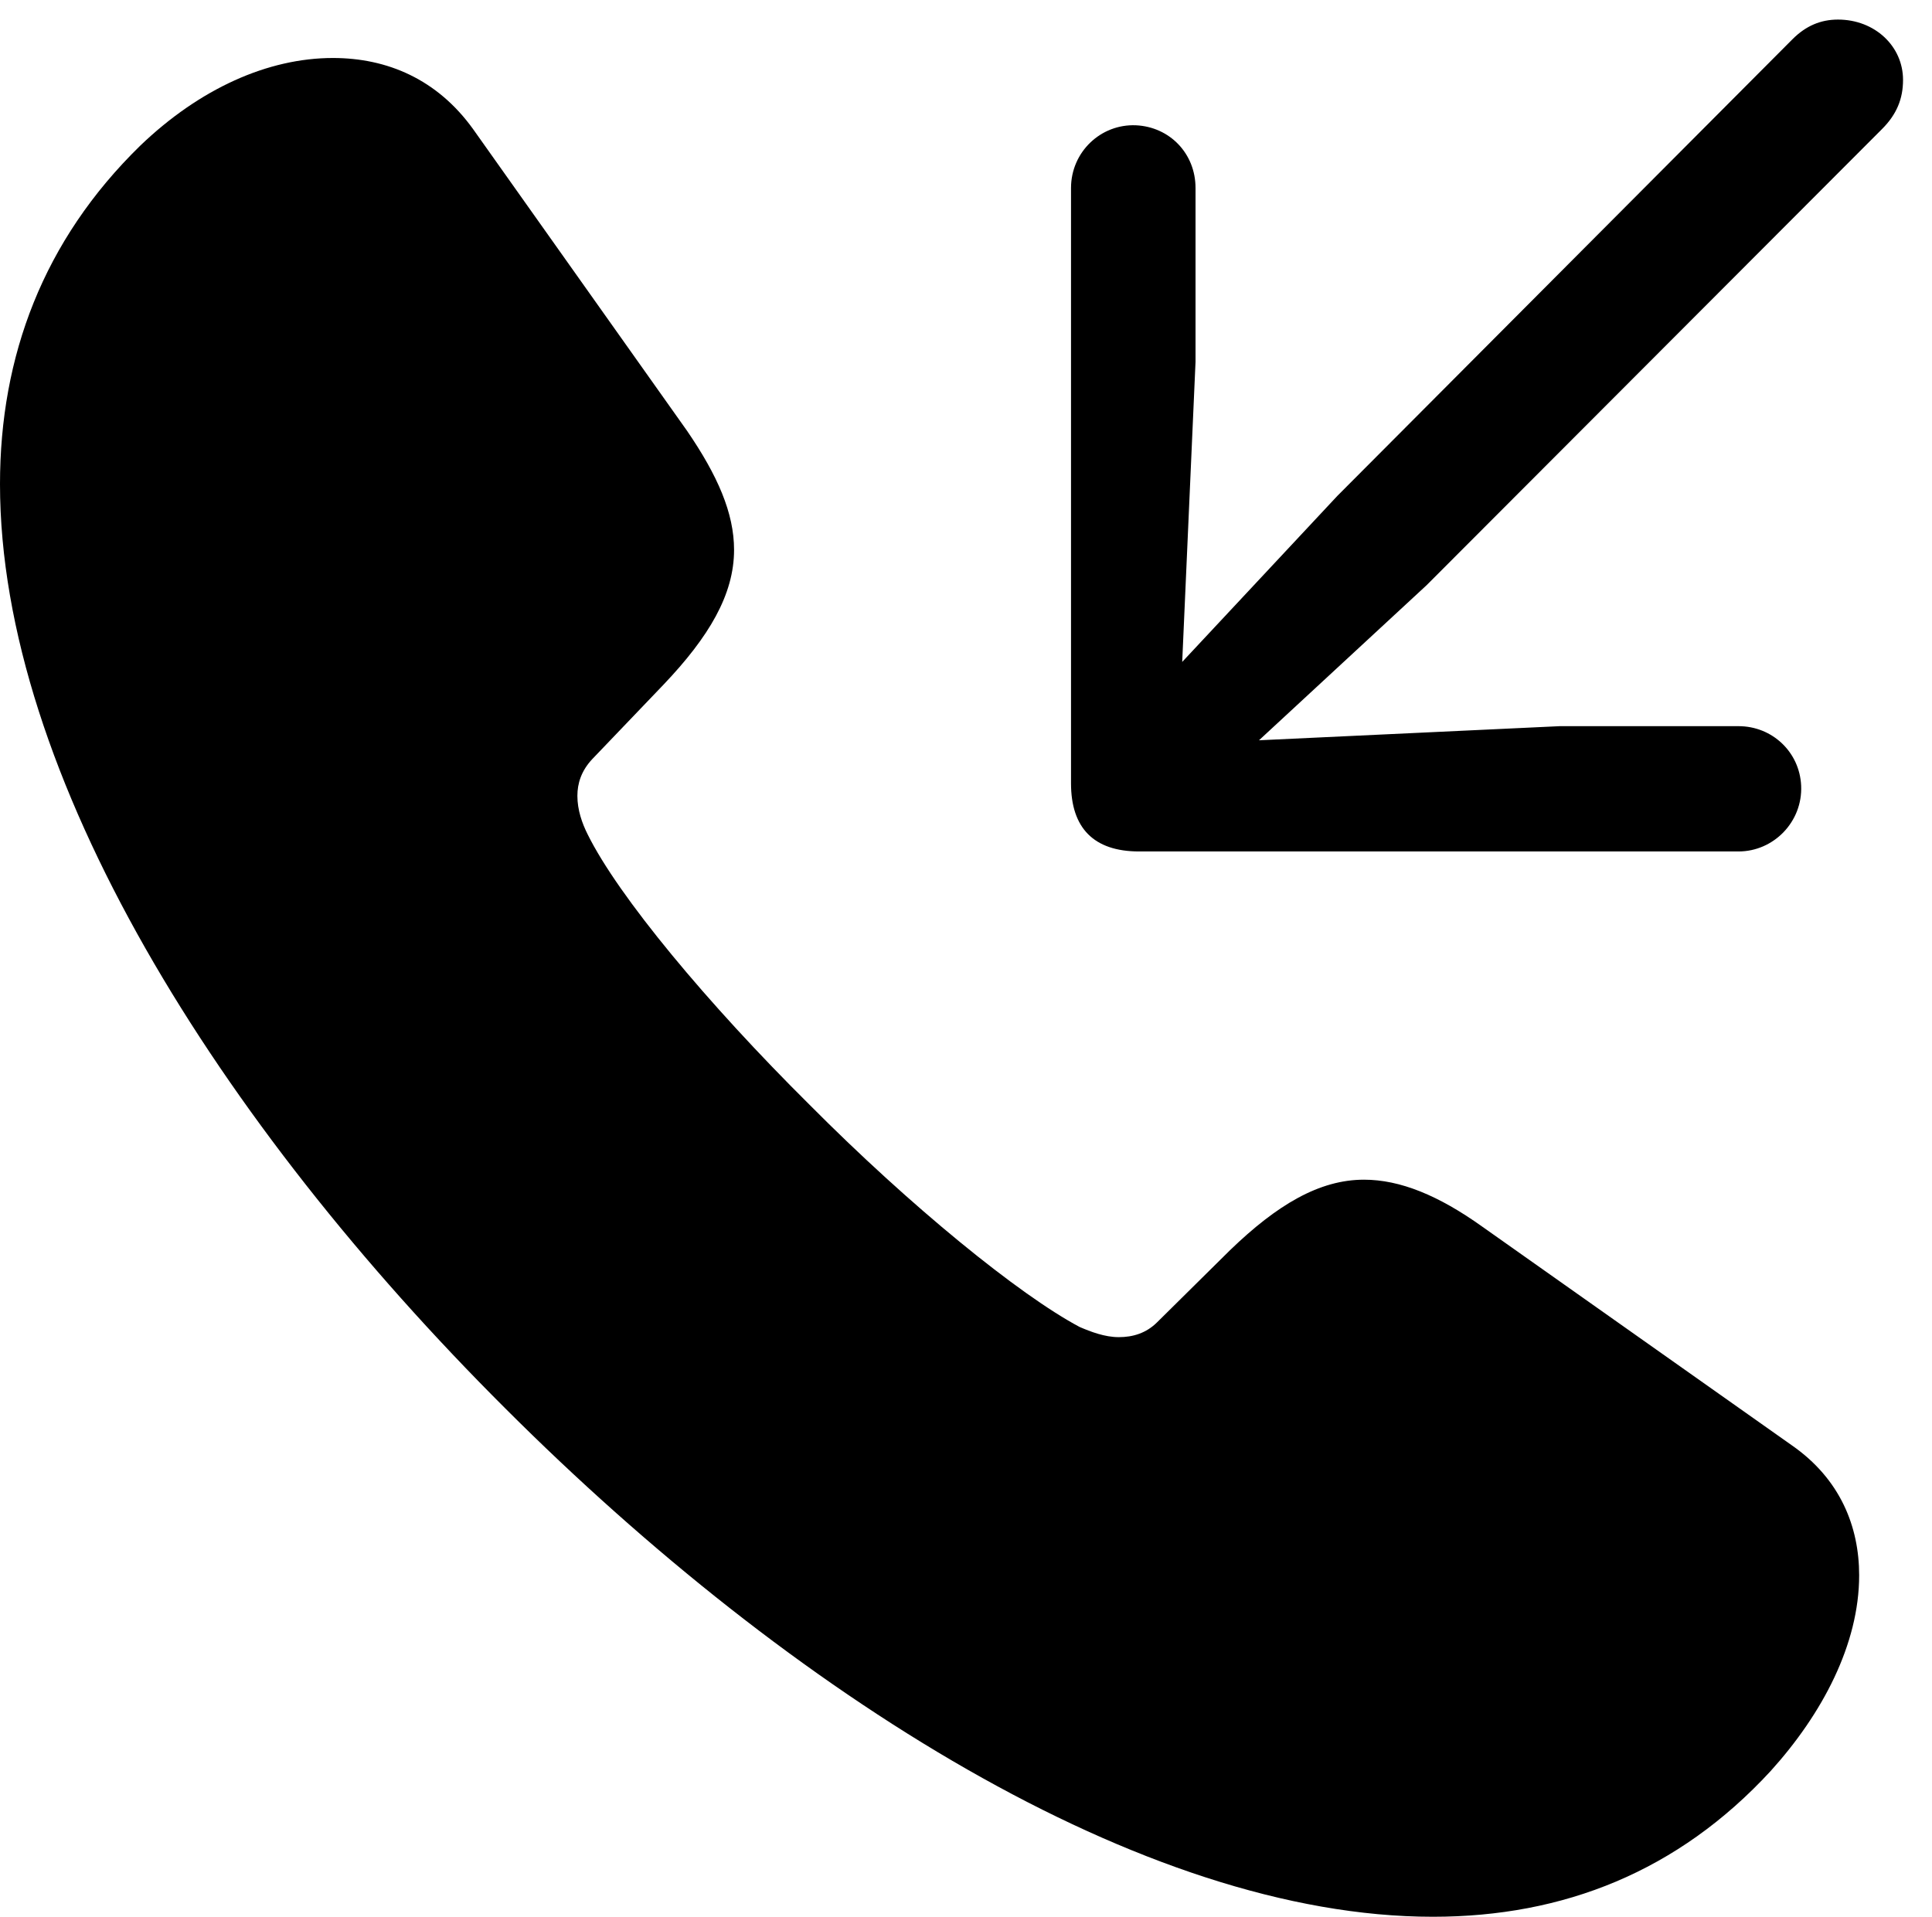 <svg version="1.1" xmlns="http://www.w3.org/2000/svg" xmlns:xlink="http://www.w3.org/1999/xlink" width="24.082" height="23.896" viewBox="0 0 24.082 23.896">
 <g>
  <rect height="23.896" opacity="0" width="24.082" x="0" y="0"/>
  <path d="M6.299 17.559C9.854 21.113 14.248 23.896 17.861 23.896C19.492 23.896 20.918 23.33 22.07 22.08C22.715 21.367 23.174 20.498 23.174 19.639C23.174 19.033 22.939 18.438 22.334 18.018L18.477 15.293C17.93 14.902 17.451 14.707 17.002 14.707C16.445 14.707 15.918 15.02 15.332 15.586L14.424 16.484C14.287 16.621 14.121 16.67 13.945 16.67C13.77 16.67 13.594 16.602 13.457 16.543C12.705 16.143 11.348 15.039 10.088 13.77C8.818 12.51 7.705 11.172 7.324 10.4C7.256 10.264 7.197 10.098 7.197 9.922C7.197 9.766 7.246 9.609 7.383 9.463L8.271 8.535C8.838 7.939 9.15 7.412 9.15 6.855C9.15 6.396 8.945 5.928 8.564 5.371L5.898 1.611C5.449 0.986 4.824 0.723 4.15 0.723C3.34 0.723 2.49 1.104 1.748 1.816C0.537 2.998 0 4.443 0 6.035C0 9.658 2.734 14.004 6.299 17.559Z" fill="currentColor"/>
  <path d="M22.91 0.244C22.695 0.244 22.51 0.322 22.344 0.488L16.67 6.182L14.736 8.252L14.902 4.512L14.902 2.344C14.902 1.914 14.58 1.582 14.16 1.562C13.721 1.543 13.35 1.895 13.35 2.344L13.35 9.766C13.35 10.322 13.633 10.615 14.199 10.615L21.67 10.615C22.109 10.615 22.471 10.244 22.451 9.795C22.432 9.375 22.09 9.053 21.67 9.053L19.443 9.053L15.693 9.229L17.783 7.295L23.457 1.611C23.643 1.426 23.721 1.23 23.721 0.996C23.721 0.576 23.369 0.244 22.91 0.244Z" fill="currentColor"/>
 </g>
</svg>
